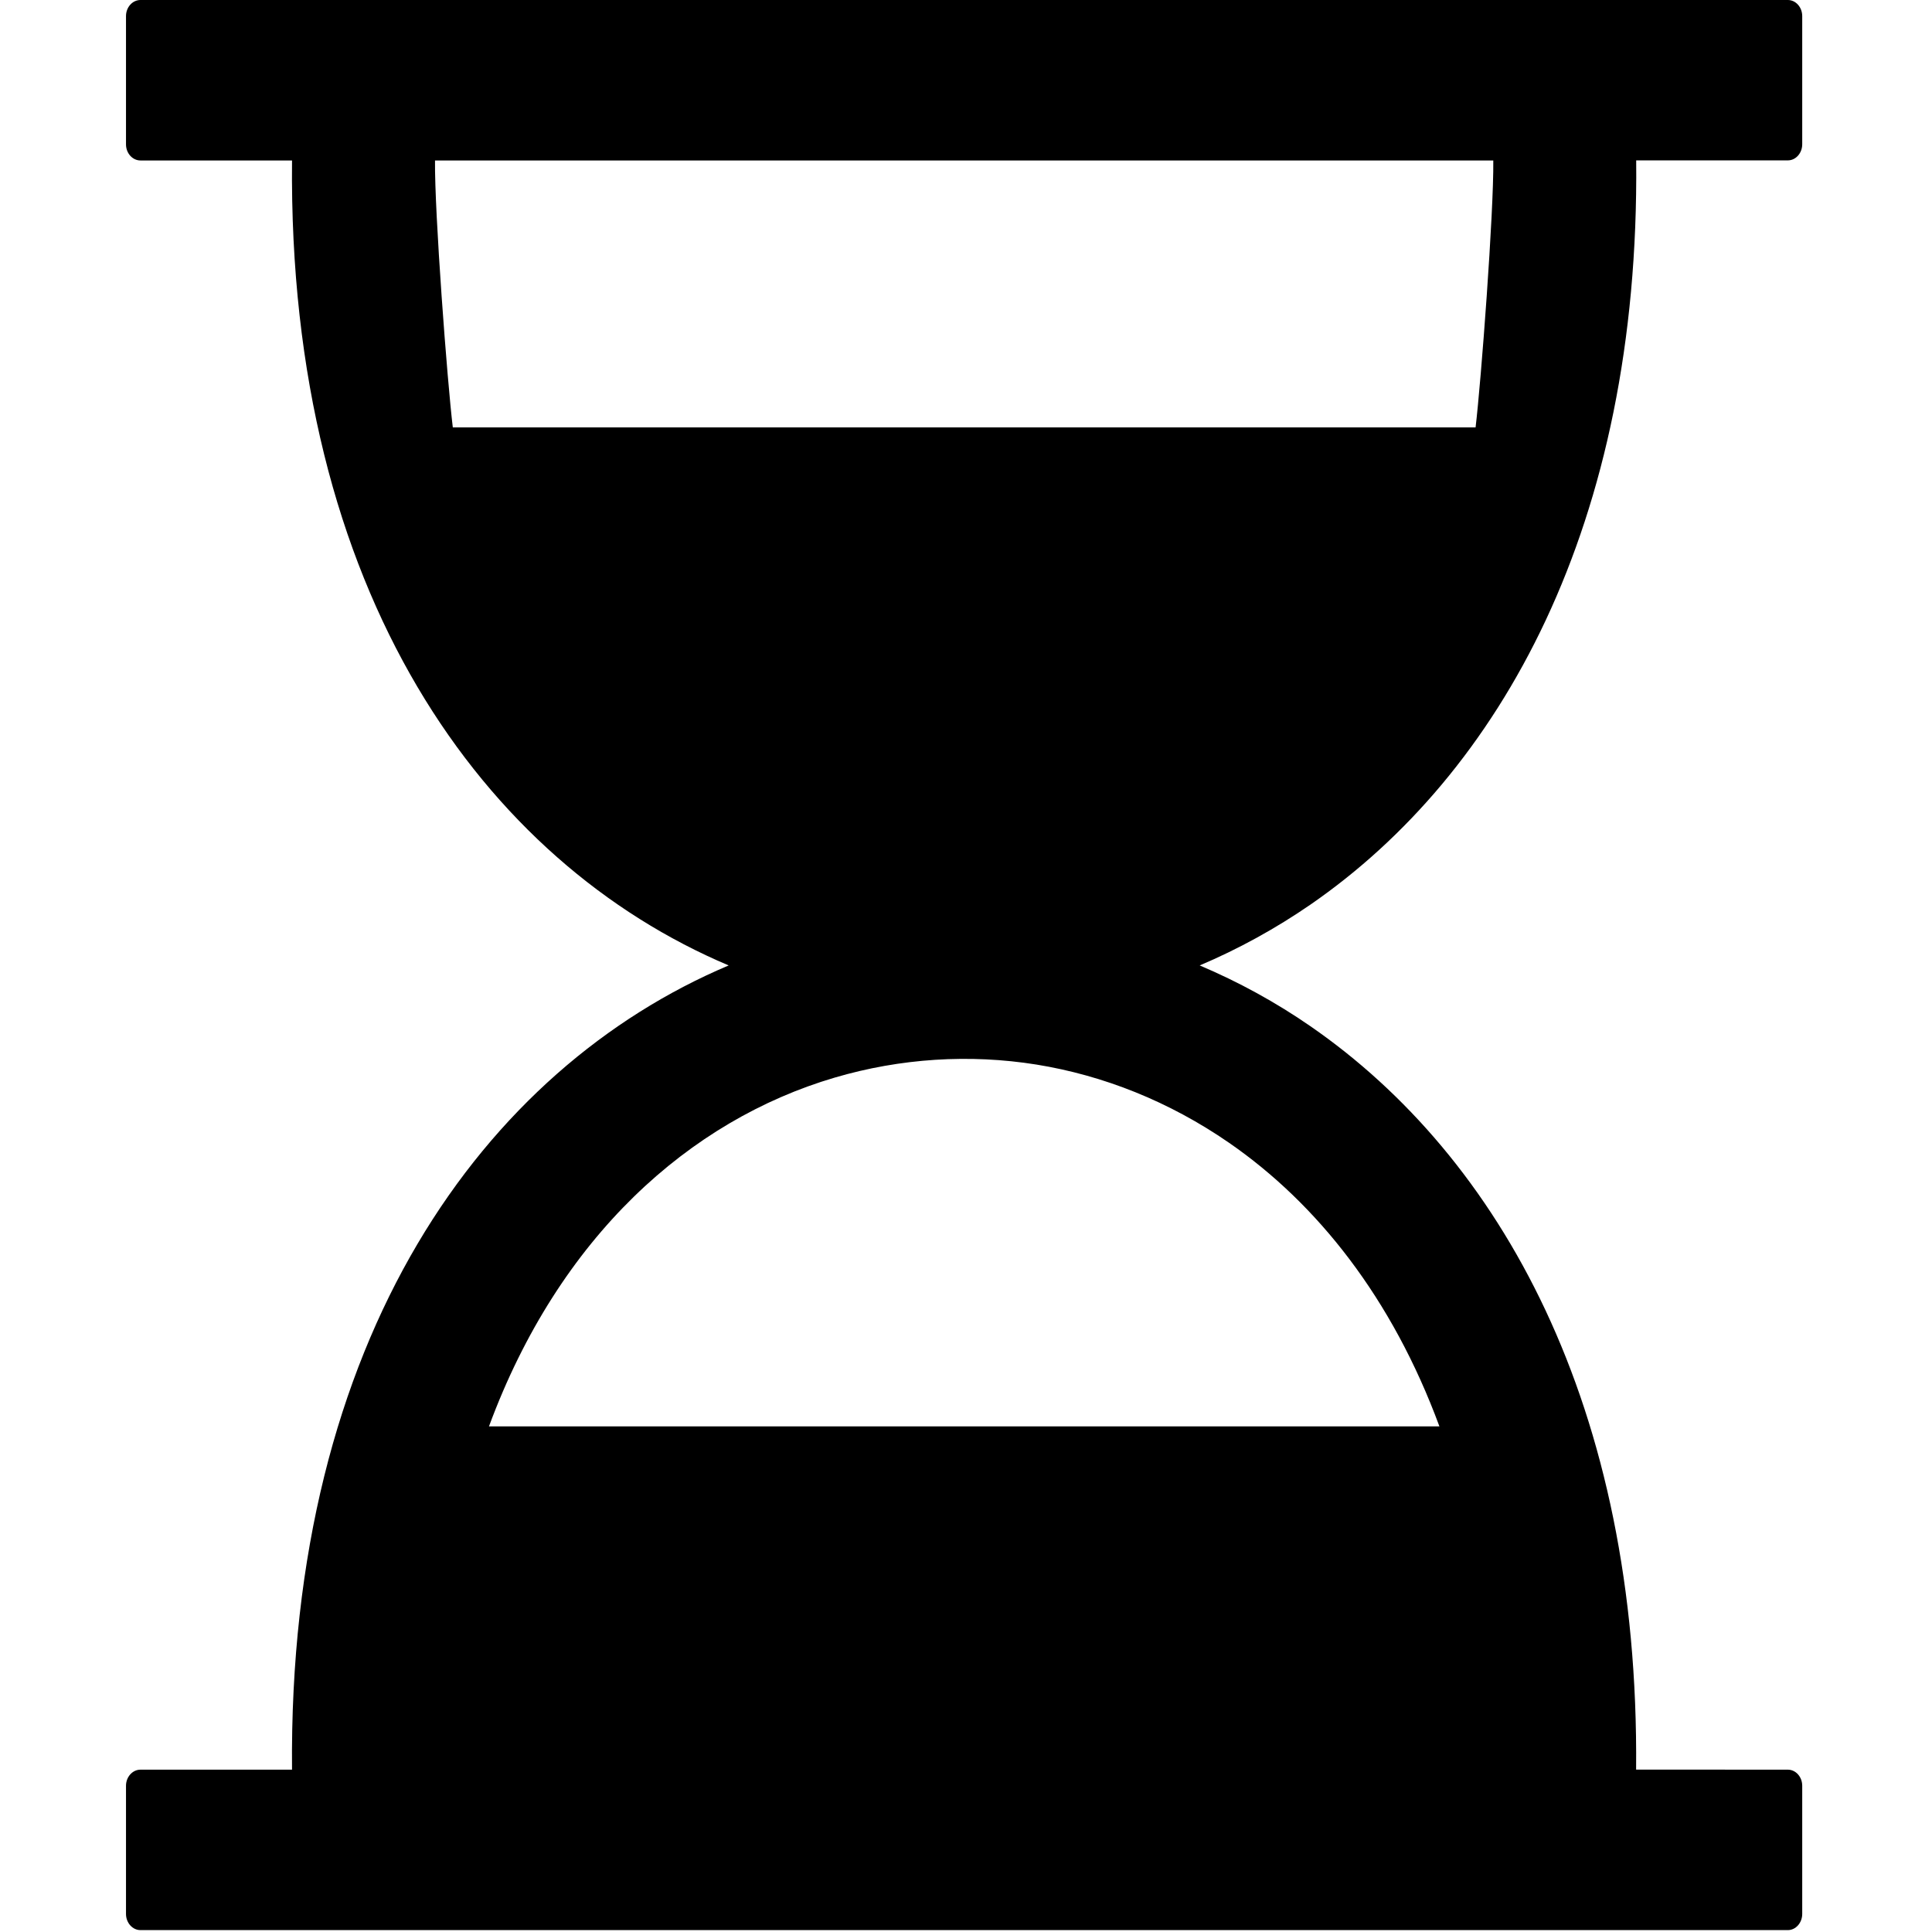 <?xml version="1.0" encoding="UTF-8"?>
<svg xmlns="http://www.w3.org/2000/svg" xmlns:xlink="http://www.w3.org/1999/xlink" width="80px" height="80px" viewBox="0 0 80 92" version="1.1">
<g id="surface1">
<path style=" stroke:none;fill-rule:nonzero;fill:rgb(0%,0%,0%);fill-opacity:1;" d="M 62.543 67.922 C 60.293 61.82 56.727 57.32 52.52 54.414 C 49.672 52.449 46.547 51.211 43.363 50.695 C 40.168 50.184 36.887 50.391 33.742 51.316 C 26.848 53.348 20.625 58.879 17.285 67.922 Z M 15.562 20.352 L 64.266 20.352 C 64.527 18.168 65.137 10.094 65.109 7.641 L 14.715 7.641 C 14.688 10.098 15.297 18.168 15.562 20.352 Z M 0.688 84.27 L 7.906 84.27 C 7.715 63.668 17.094 50.883 28.699 45.973 C 17.086 41.062 7.703 28.266 7.906 7.641 L 0.688 7.641 C 0.309 7.641 0 7.297 0 6.875 L 0 0.766 C 0 0.344 0.309 0 0.688 0 L 79.137 0 C 79.512 0 79.82 0.344 79.82 0.766 L 79.82 6.871 C 79.82 7.293 79.512 7.637 79.137 7.637 L 71.914 7.637 C 72.082 25 65.438 36.836 56.406 43.074 C 54.754 44.211 52.977 45.191 51.129 45.973 C 52.973 46.754 54.758 47.73 56.406 48.871 C 65.426 55.105 72.07 66.93 71.91 84.266 L 79.137 84.27 C 79.512 84.27 79.82 84.613 79.82 85.035 L 79.82 91.141 C 79.82 91.562 79.512 91.91 79.137 91.91 L 0.688 91.91 C 0.309 91.91 0 91.562 0 91.141 L 0 85.035 C 0 84.617 0.309 84.27 0.688 84.27 Z M 0.688 84.27 "/>
</g>
</svg>

